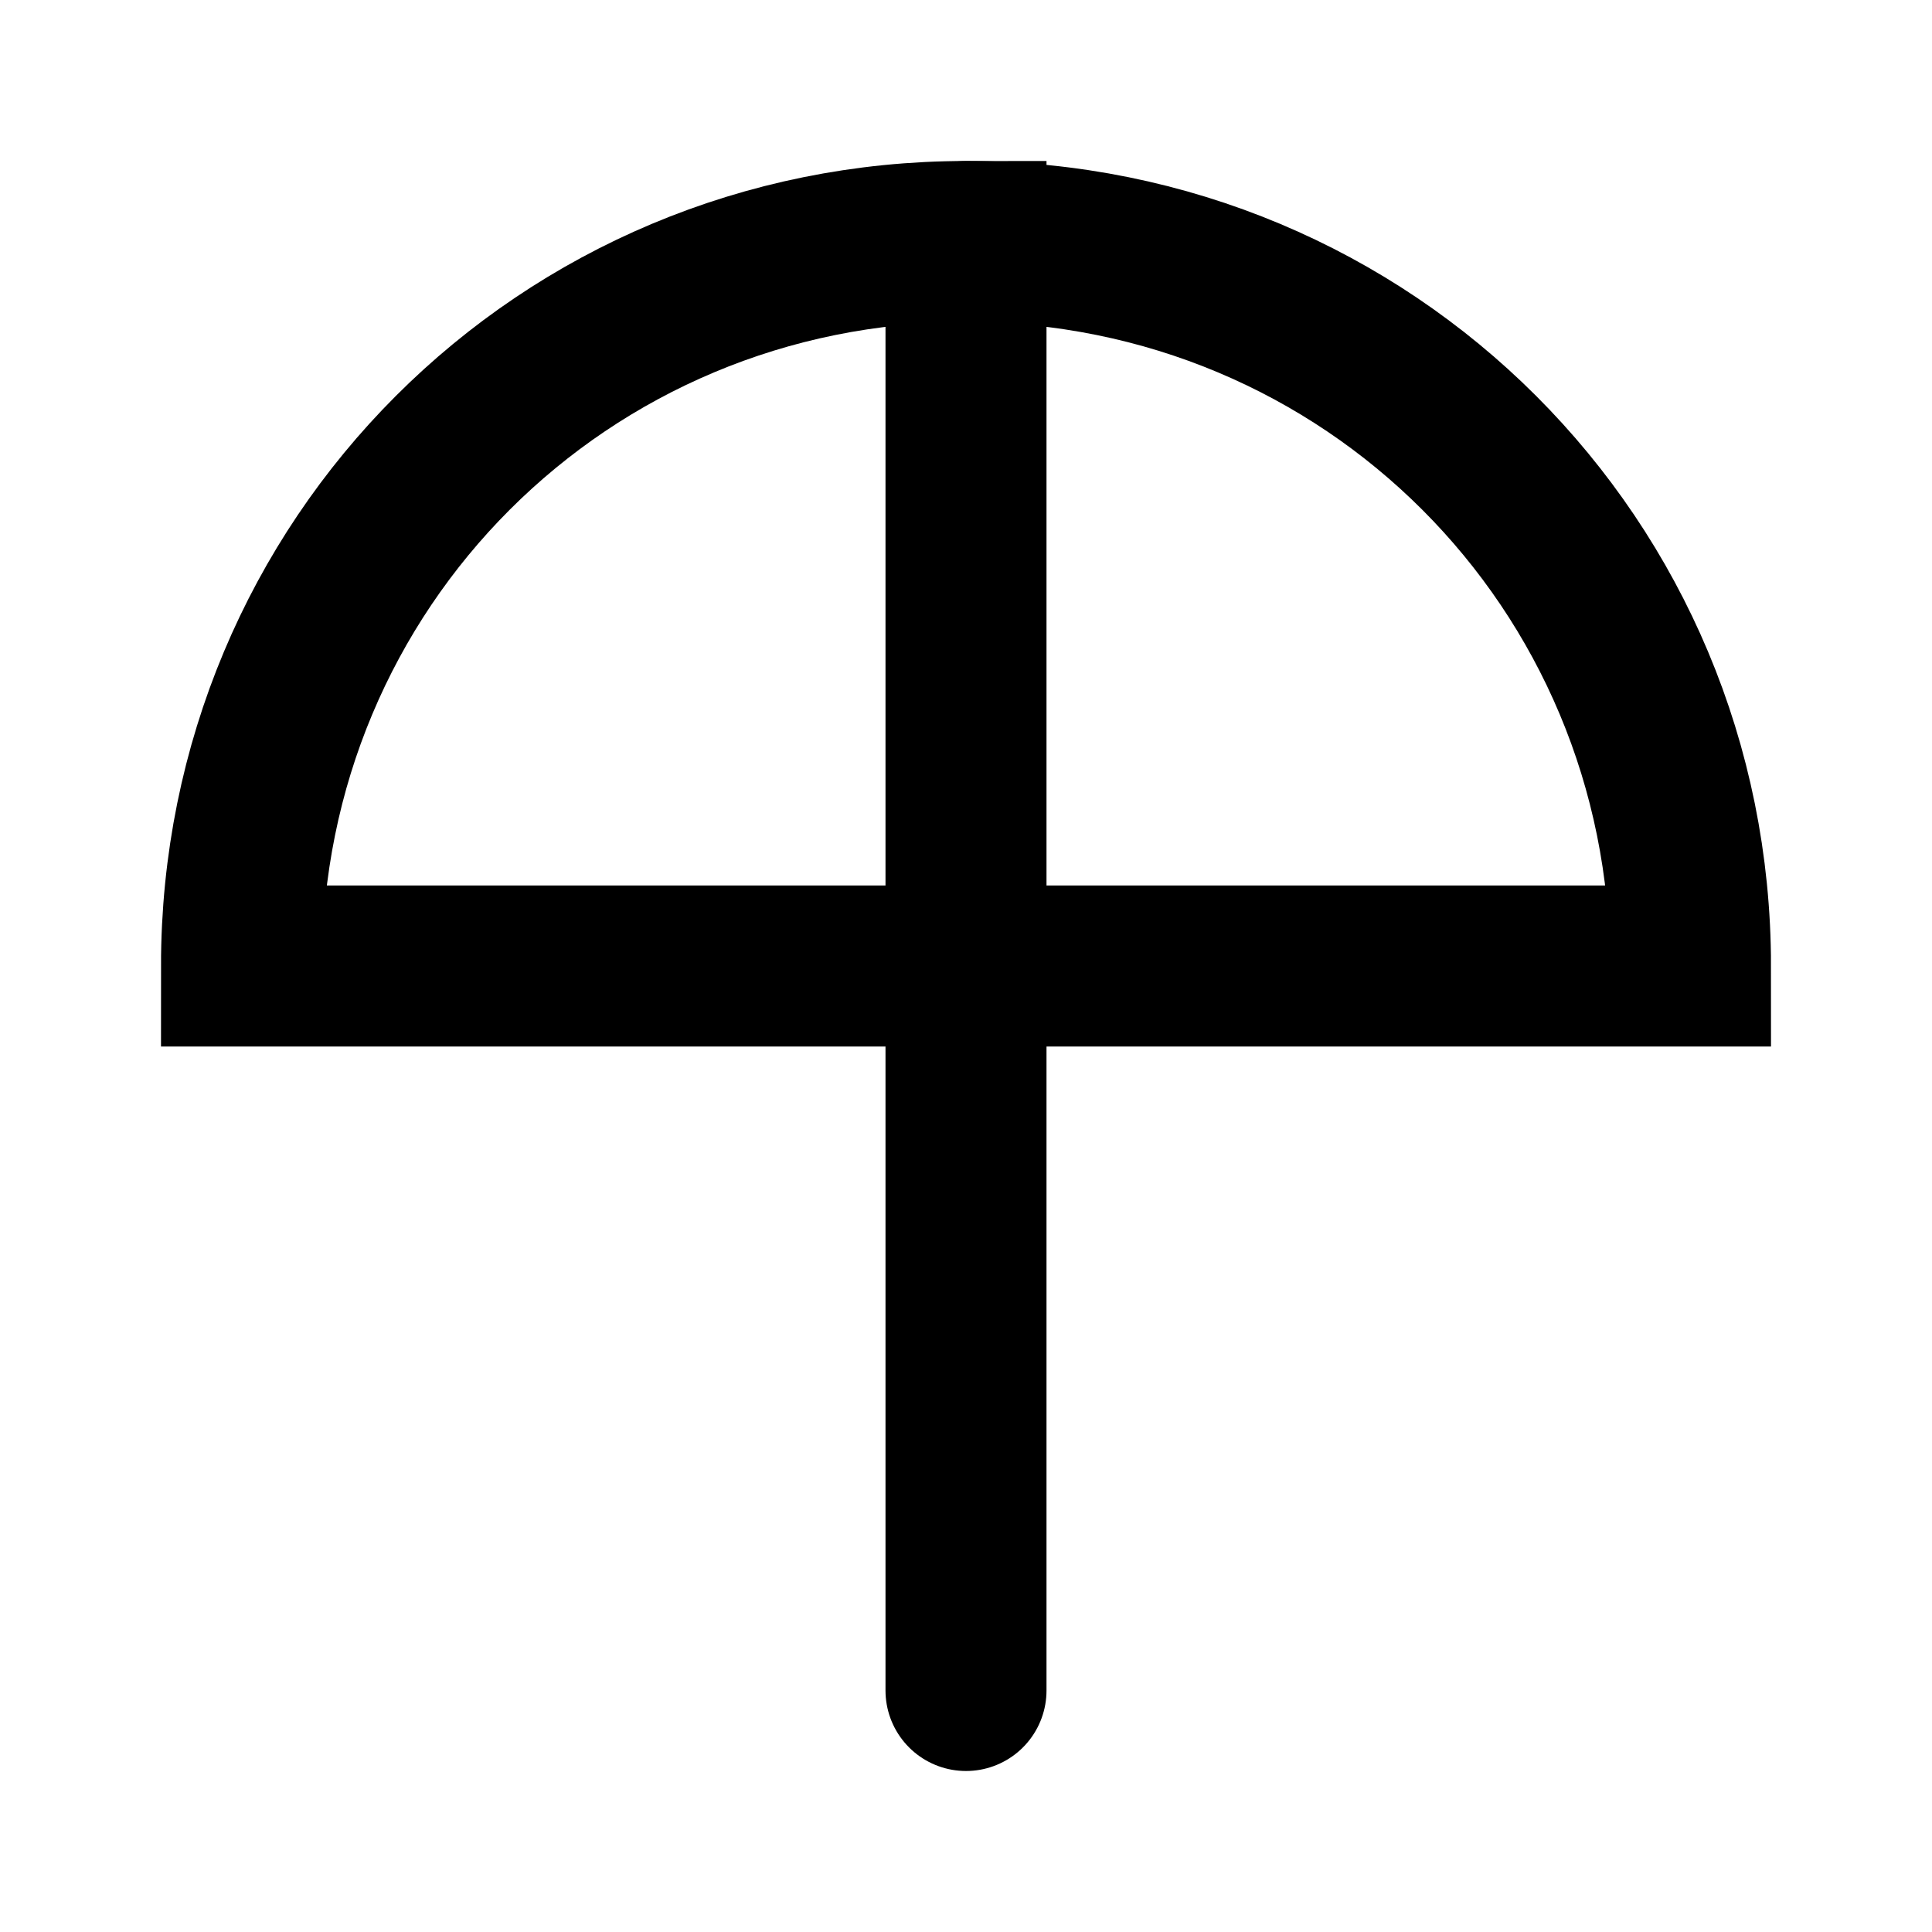 <svg width="24" height="24" viewBox="0 0 24 24" fill="none" xmlns="http://www.w3.org/2000/svg">
  <path d="M12 3C7 3 3 7 3 12H12V3Z" stroke="currentColor" stroke-width="2" stroke-linecap="round"/>
  <path d="M12 21V12M12 12H21C21 7 17 3 12 3" stroke="currentColor" stroke-width="2" stroke-linecap="round"/>
</svg>